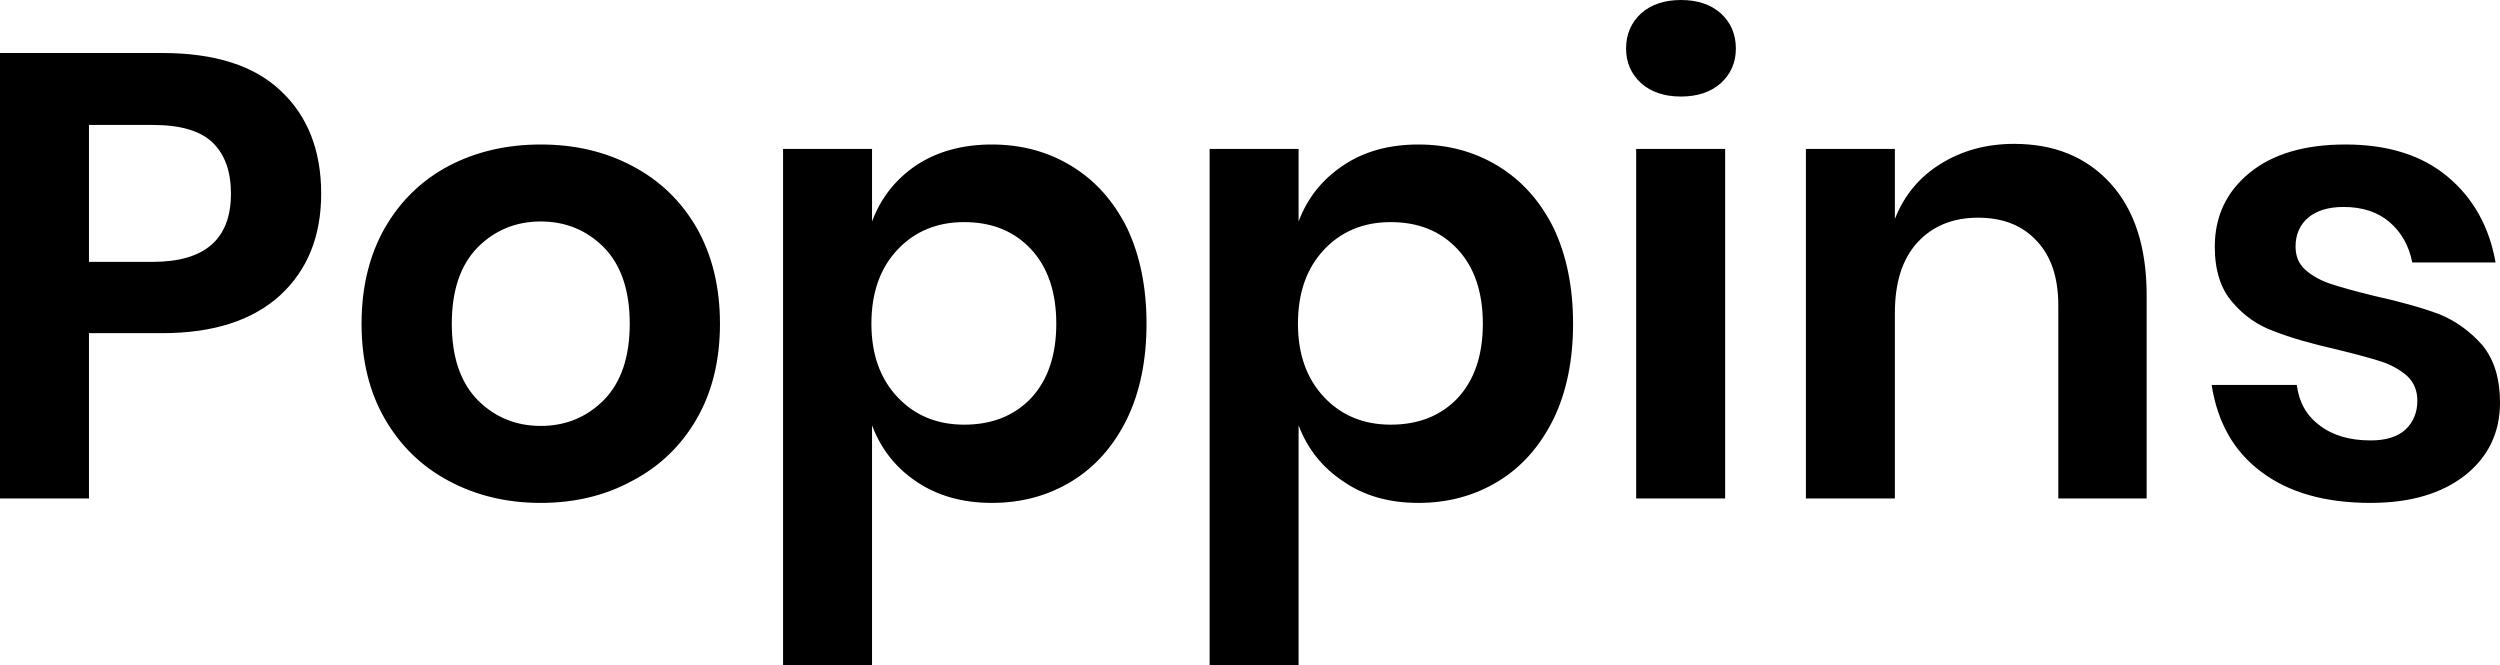 <svg xmlns="http://www.w3.org/2000/svg" viewBox="0.64 -7.9 39.62 10.54"><path d="M3.21-2.62L2.05-2.62L2.05 0L0.64 0L0.64-7.06L3.21-7.06Q4.46-7.06 5.09-6.46Q5.73-5.86 5.73-4.83L5.73-4.83Q5.73-3.82 5.08-3.22Q4.42-2.62 3.21-2.62L3.21-2.62ZM3.06-3.75Q4.30-3.75 4.30-4.83L4.30-4.83Q4.30-5.36 4.01-5.64Q3.72-5.92 3.06-5.92L3.06-5.92L2.05-5.92L2.05-3.75L3.06-3.75ZM9.21-5.61Q10.02-5.61 10.66-5.27Q11.31-4.93 11.68-4.29Q12.05-3.64 12.05-2.77L12.05-2.77Q12.05-1.90 11.68-1.26Q11.31-0.62 10.66-0.28Q10.02 0.07 9.21 0.07L9.21 0.07Q8.40 0.07 7.75-0.28Q7.11-0.62 6.74-1.26Q6.37-1.90 6.37-2.77L6.37-2.77Q6.37-3.64 6.74-4.29Q7.11-4.93 7.75-5.27Q8.40-5.61 9.21-5.61L9.21-5.61ZM9.21-4.39Q8.62-4.39 8.21-3.98Q7.80-3.56 7.80-2.77L7.80-2.77Q7.80-1.98 8.21-1.56Q8.62-1.15 9.21-1.15L9.21-1.15Q9.80-1.15 10.21-1.56Q10.62-1.98 10.62-2.77L10.62-2.77Q10.62-3.56 10.21-3.98Q9.80-4.39 9.21-4.39L9.21-4.39ZM16.36-5.61Q17.06-5.61 17.62-5.27Q18.18-4.93 18.50-4.29Q18.81-3.64 18.81-2.77L18.81-2.77Q18.81-1.90 18.50-1.26Q18.18-0.61 17.62-0.27Q17.06 0.07 16.36 0.07L16.36 0.07Q15.66 0.07 15.16-0.27Q14.67-0.60 14.46-1.16L14.46-1.16L14.46 2.64L13.05 2.64L13.05-5.54L14.46-5.54L14.46-4.39Q14.67-4.95 15.16-5.28Q15.66-5.61 16.36-5.61L16.36-5.61ZM15.92-4.38Q15.28-4.38 14.87-3.95Q14.45-3.51 14.45-2.77L14.45-2.77Q14.45-2.04 14.87-1.60Q15.28-1.17 15.92-1.17L15.92-1.17Q16.58-1.17 16.98-1.59Q17.38-2.02 17.38-2.77L17.38-2.77Q17.38-3.52 16.98-3.95Q16.58-4.38 15.92-4.38L15.92-4.38ZM23.12-5.61Q23.82-5.61 24.38-5.27Q24.94-4.93 25.26-4.29Q25.57-3.64 25.57-2.77L25.57-2.77Q25.57-1.90 25.26-1.26Q24.94-0.61 24.38-0.27Q23.82 0.07 23.12 0.07L23.12 0.07Q22.42 0.07 21.93-0.27Q21.43-0.60 21.22-1.16L21.22-1.16L21.22 2.64L19.81 2.64L19.81-5.54L21.22-5.54L21.22-4.39Q21.43-4.95 21.93-5.28Q22.42-5.61 23.12-5.61L23.12-5.61ZM22.68-4.38Q22.04-4.38 21.63-3.95Q21.21-3.51 21.21-2.77L21.21-2.77Q21.21-2.04 21.63-1.60Q22.04-1.17 22.68-1.17L22.68-1.17Q23.34-1.17 23.74-1.59Q24.14-2.02 24.14-2.77L24.14-2.77Q24.14-3.52 23.74-3.95Q23.34-4.38 22.68-4.38L22.68-4.38ZM26.41-7.13Q26.41-7.47 26.65-7.69Q26.89-7.90 27.28-7.90L27.28-7.90Q27.67-7.90 27.91-7.69Q28.15-7.47 28.15-7.13L28.15-7.13Q28.15-6.80 27.91-6.58Q27.67-6.37 27.28-6.37L27.28-6.37Q26.89-6.37 26.65-6.58Q26.41-6.80 26.41-7.13L26.41-7.13ZM26.57-5.54L27.98-5.54L27.98 0L26.57 0L26.57-5.54ZM32.56-5.62Q33.52-5.62 34.09-4.99Q34.66-4.36 34.66-3.22L34.66-3.22L34.66 0L33.26 0L33.26-3.06Q33.26-3.72 32.92-4.08Q32.58-4.45 31.99-4.45L31.99-4.45Q31.39-4.45 31.03-4.06Q30.67-3.67 30.67-2.94L30.67-2.94L30.67 0L29.26 0L29.26-5.54L30.67-5.54L30.67-4.43Q30.89-4.99 31.39-5.30Q31.90-5.62 32.56-5.62L32.56-5.62ZM37.81-5.61Q38.82-5.61 39.43-5.10Q40.04-4.59 40.19-3.74L40.19-3.74L38.87-3.74Q38.79-4.14 38.51-4.38Q38.23-4.62 37.78-4.62L37.78-4.62Q37.42-4.62 37.22-4.45Q37.02-4.28 37.02-3.99L37.02-3.99Q37.02-3.76 37.18-3.62Q37.34-3.48 37.58-3.40Q37.82-3.32 38.27-3.21L38.27-3.21Q38.90-3.07 39.30-2.92Q39.69-2.76 39.98-2.43Q40.26-2.09 40.26-1.52L40.26-1.52Q40.26-0.81 39.71-0.37Q39.15 0.07 38.21 0.07L38.21 0.07Q37.13 0.07 36.48-0.42Q35.83-0.90 35.69-1.80L35.69-1.80L37.04-1.80Q37.09-1.39 37.40-1.16Q37.71-0.92 38.21-0.92L38.21-0.92Q38.57-0.92 38.76-1.09Q38.95-1.27 38.95-1.55L38.95-1.55Q38.95-1.79 38.79-1.94Q38.62-2.09 38.38-2.17Q38.13-2.25 37.68-2.36L37.68-2.36Q37.06-2.50 36.68-2.65Q36.29-2.79 36.02-3.11Q35.74-3.43 35.74-3.99L35.74-3.99Q35.74-4.71 36.29-5.16Q36.84-5.61 37.81-5.61L37.81-5.61Z"/></svg>
